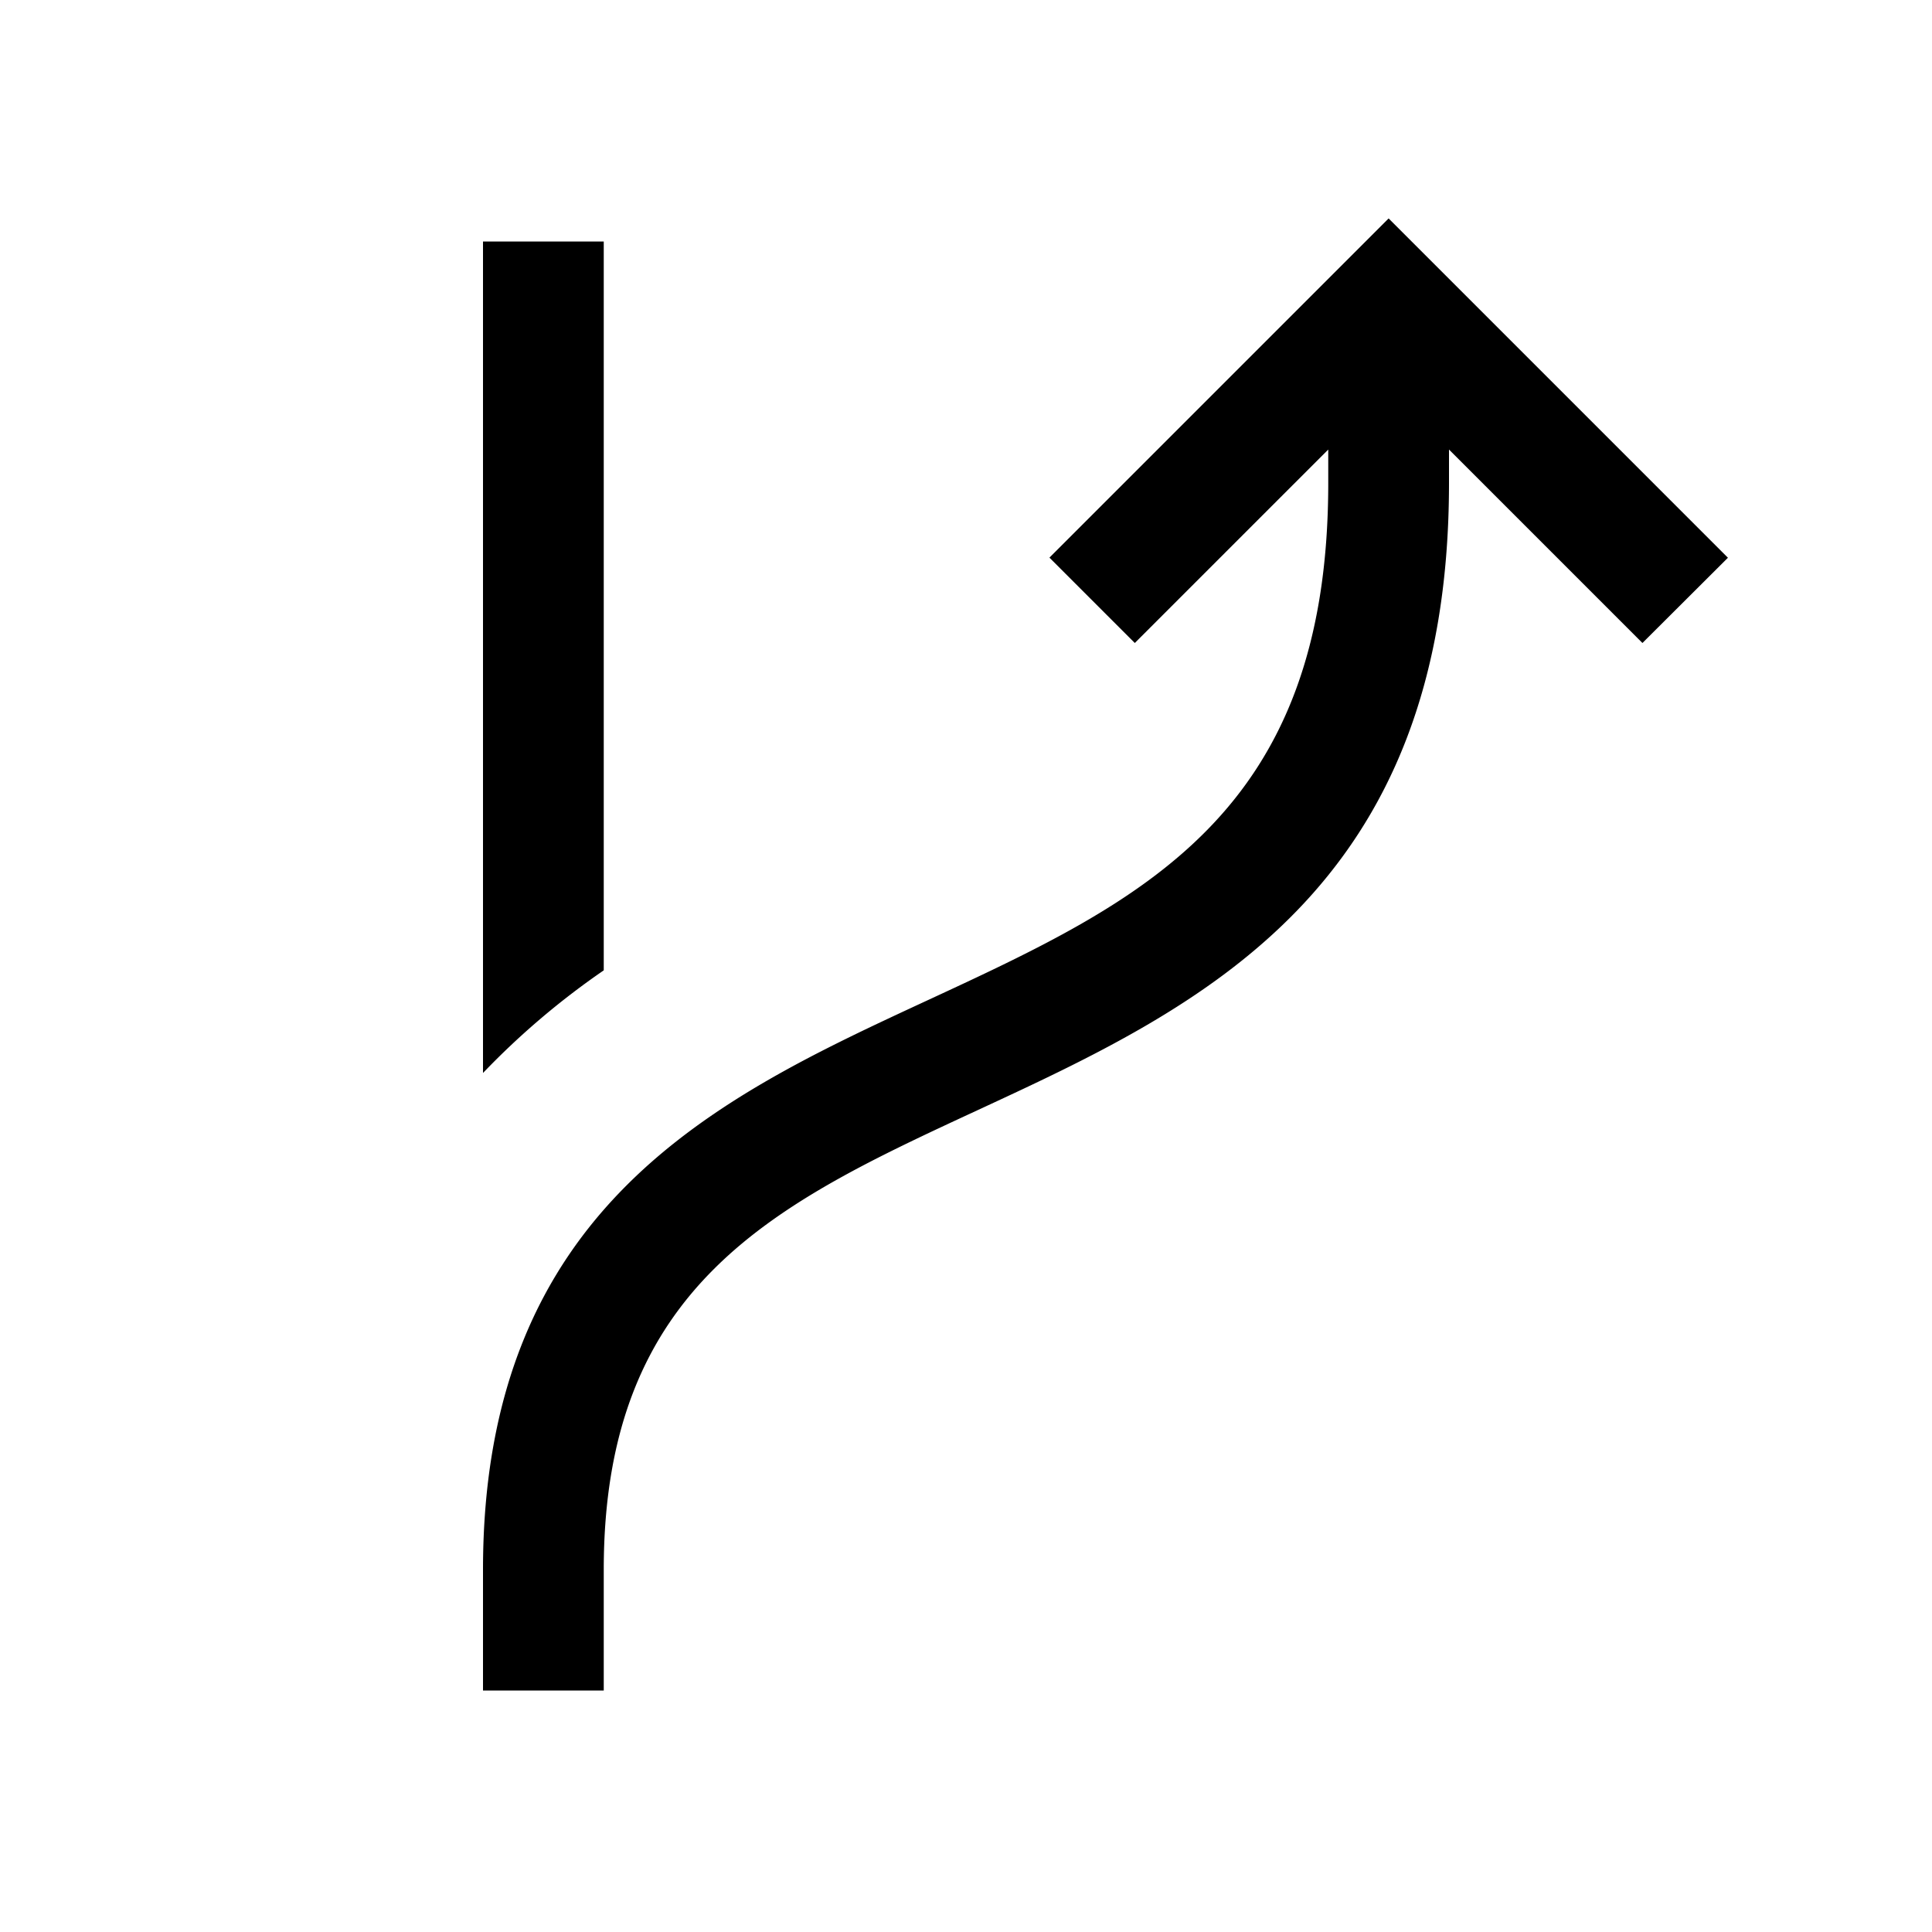 <svg xmlns="http://www.w3.org/2000/svg" viewBox="0 0 16 16"><path d="M4 8.886a6.411 6.411 0 0 1 1-.85V2H4zm7.5-7.077 2.81 2.81-.708.706L12 3.723V4c0 3.385-2.074 4.346-3.904 5.194C6.435 9.964 5 10.63 5 13v1H4v-1c0-3.01 1.953-3.915 3.675-4.713C9.46 7.46 11 6.747 11 4v-.277L9.398 5.325l-.707-.707z"/><path fill="none" d="M0 0h16v16H0z"/></svg>